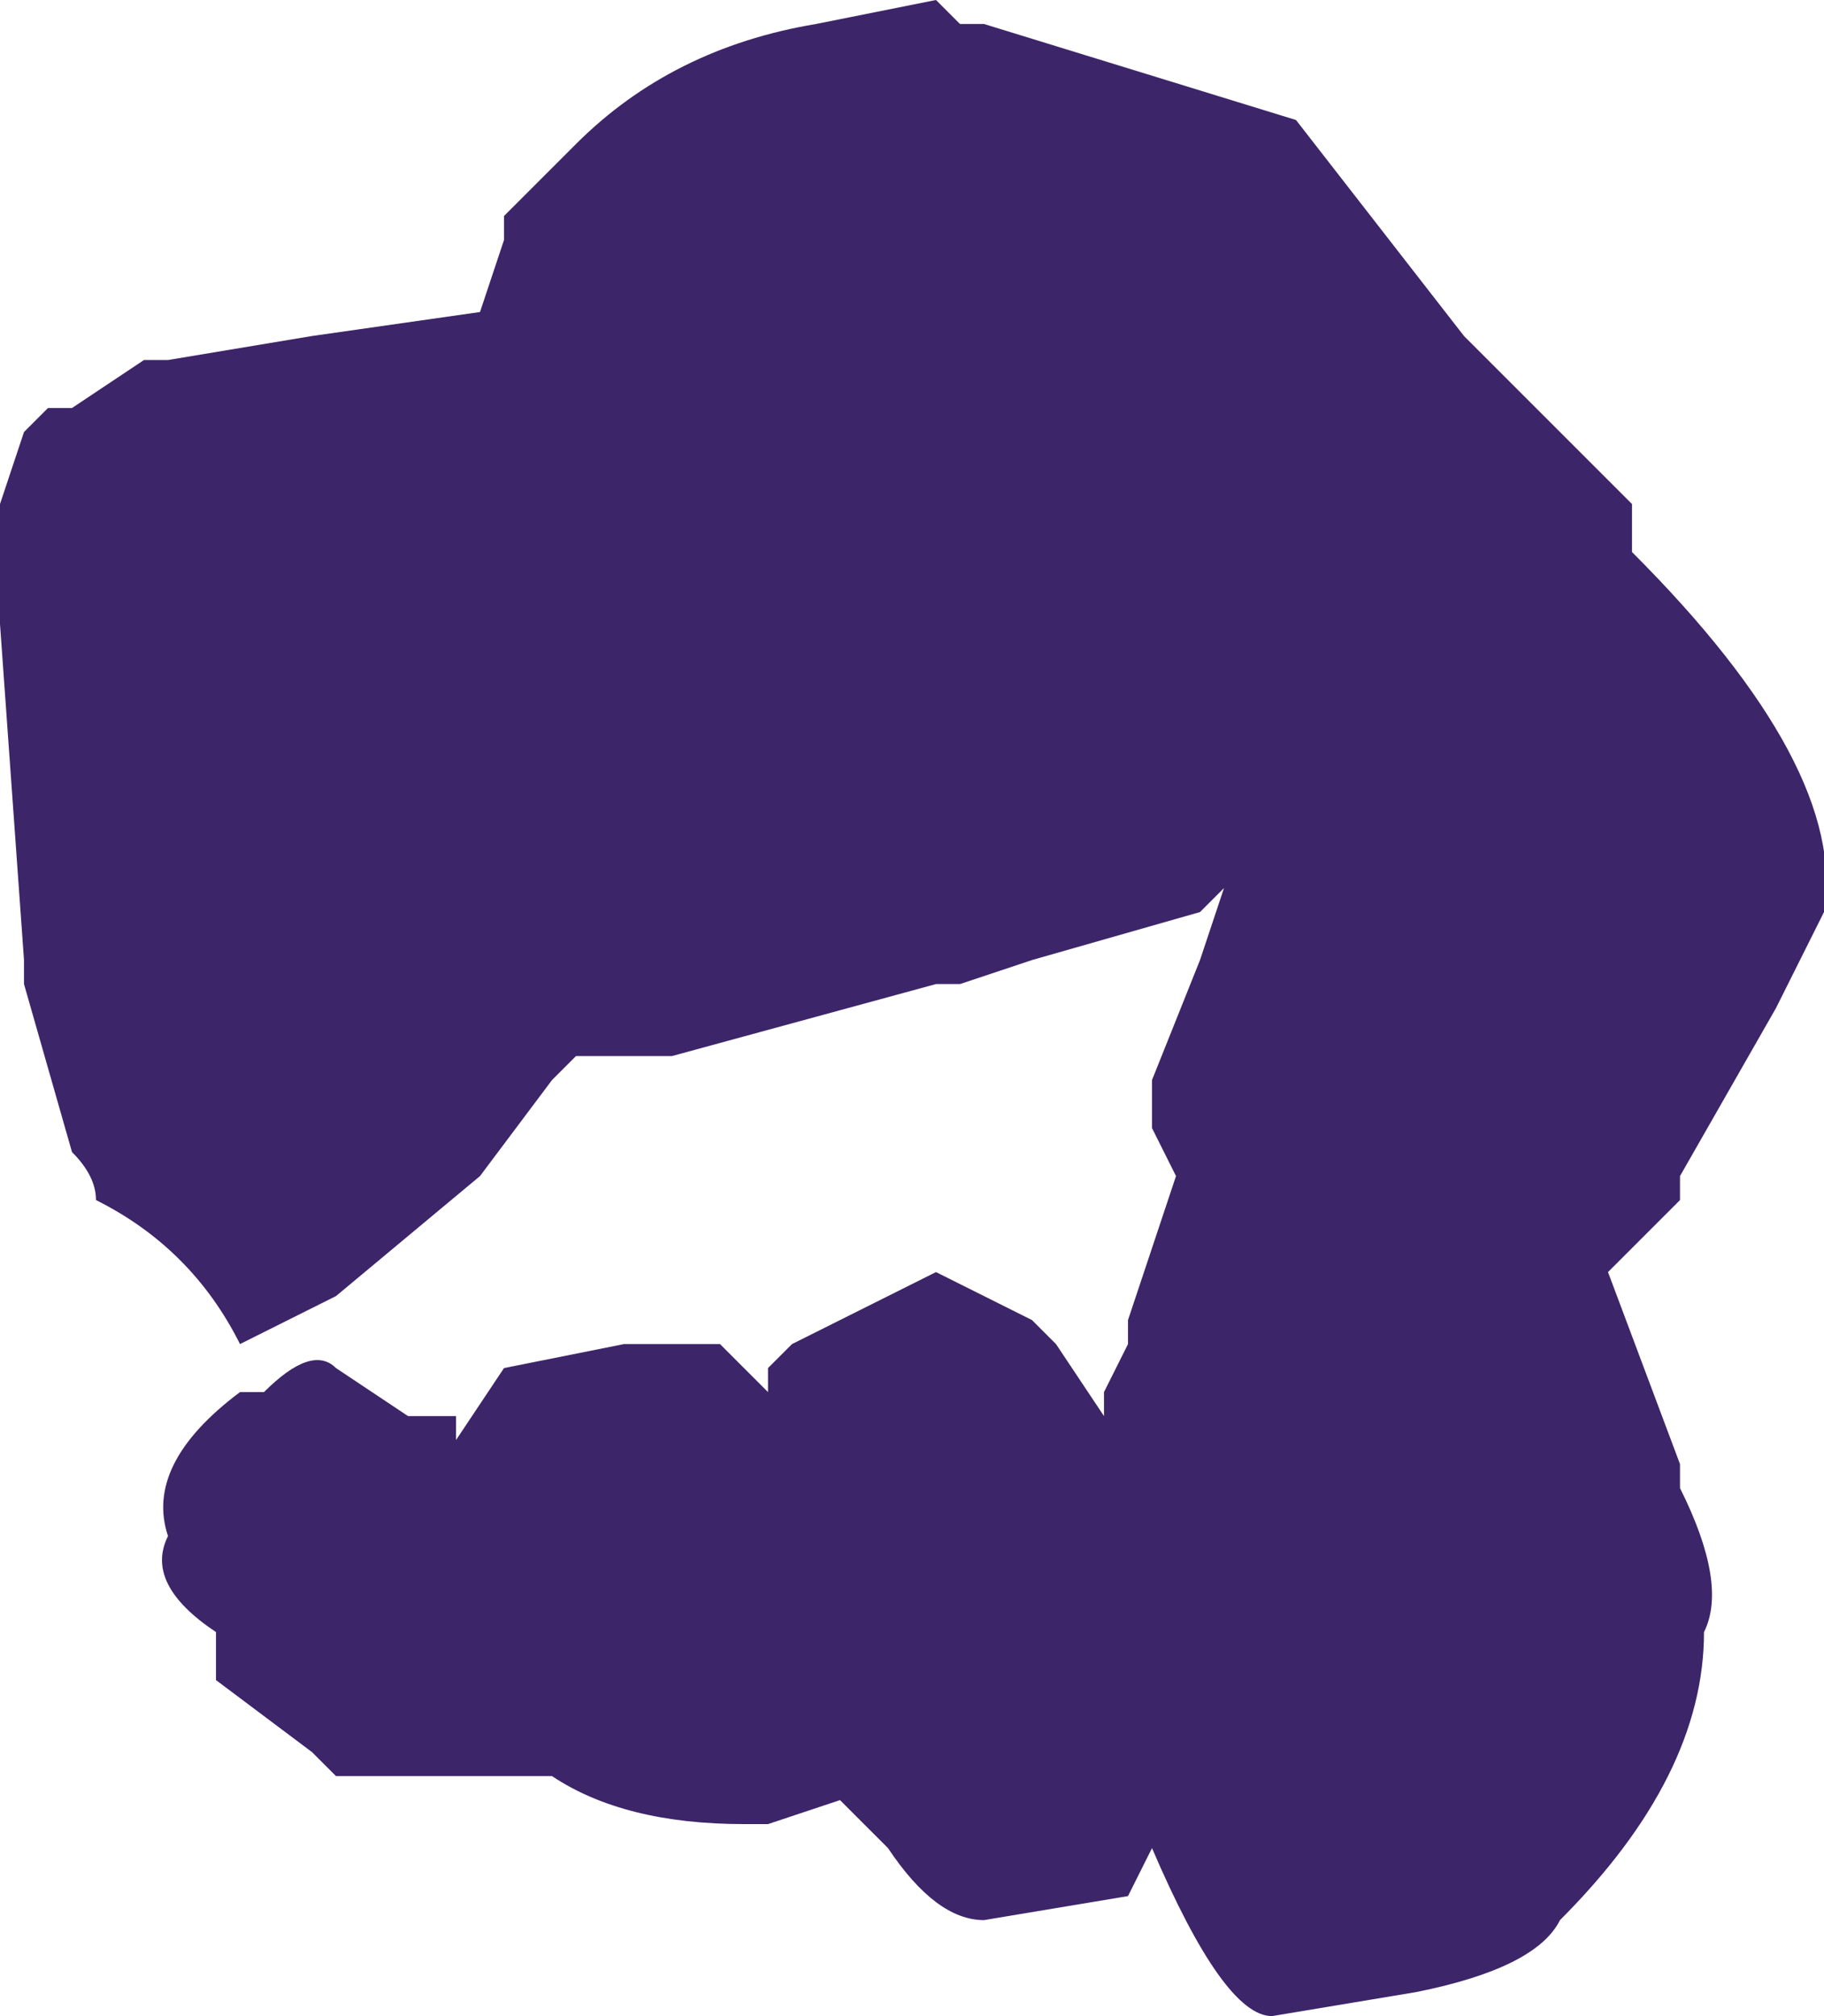 <?xml version="1.0" encoding="UTF-8" standalone="no"?>
<svg xmlns:xlink="http://www.w3.org/1999/xlink" height="4.2px" width="3.8px" xmlns="http://www.w3.org/2000/svg">
  <g transform="matrix(1.0, 0.0, 0.0, 1.0, 1.9, 2.1)">
    <path d="M0.1 -2.05 L0.15 -2.05 0.15 -2.05 0.8 -1.85 1.15 -1.4 1.5 -1.05 1.5 -0.95 Q1.95 -0.5 1.9 -0.2 L1.8 0.0 1.6 0.35 1.6 0.4 1.45 0.55 1.6 0.95 1.6 1.0 Q1.7 1.2 1.65 1.3 1.65 1.6 1.35 1.9 1.3 2.0 1.05 2.05 L0.75 2.1 Q0.65 2.1 0.5 1.75 L0.45 1.85 0.15 1.9 Q0.05 1.9 -0.05 1.75 L-0.15 1.65 -0.15 1.65 -0.3 1.7 -0.35 1.7 Q-0.6 1.7 -0.75 1.6 L-1.0 1.6 -1.2 1.6 -1.25 1.55 -1.45 1.4 -1.45 1.3 Q-1.6 1.2 -1.55 1.1 -1.6 0.95 -1.4 0.8 L-1.35 0.8 Q-1.25 0.7 -1.2 0.75 L-1.05 0.85 -1.05 0.85 Q-1.0 0.85 -0.95 0.85 L-0.95 0.9 -0.85 0.75 -0.6 0.7 -0.45 0.7 -0.4 0.7 -0.3 0.8 -0.3 0.75 -0.25 0.7 -0.15 0.65 0.05 0.55 0.25 0.65 0.3 0.7 0.4 0.85 0.4 0.8 0.45 0.7 0.45 0.65 0.55 0.35 0.5 0.25 0.5 0.15 0.6 -0.1 0.65 -0.25 0.6 -0.2 0.25 -0.1 0.1 -0.05 0.05 -0.05 -0.5 0.1 -0.5 0.1 -0.7 0.1 -0.75 0.15 -0.9 0.35 -1.2 0.6 -1.4 0.7 Q-1.5 0.5 -1.7 0.4 L-1.7 0.4 Q-1.7 0.35 -1.75 0.3 L-1.85 -0.05 -1.85 -0.1 -1.9 -0.8 -1.9 -0.85 -1.9 -1.05 -1.85 -1.2 -1.85 -1.2 -1.8 -1.25 -1.75 -1.25 -1.6 -1.35 -1.55 -1.35 -1.25 -1.4 -0.9 -1.45 -0.85 -1.6 -0.85 -1.65 -0.7 -1.8 Q-0.5 -2.0 -0.2 -2.05 L0.05 -2.1 0.1 -2.05 M-1.3 -0.7 L-1.3 -0.65 Q-1.3 -0.65 -1.3 -0.7" fill="#3d2569" fill-rule="evenodd" stroke="none"/>
  </g>
</svg>
